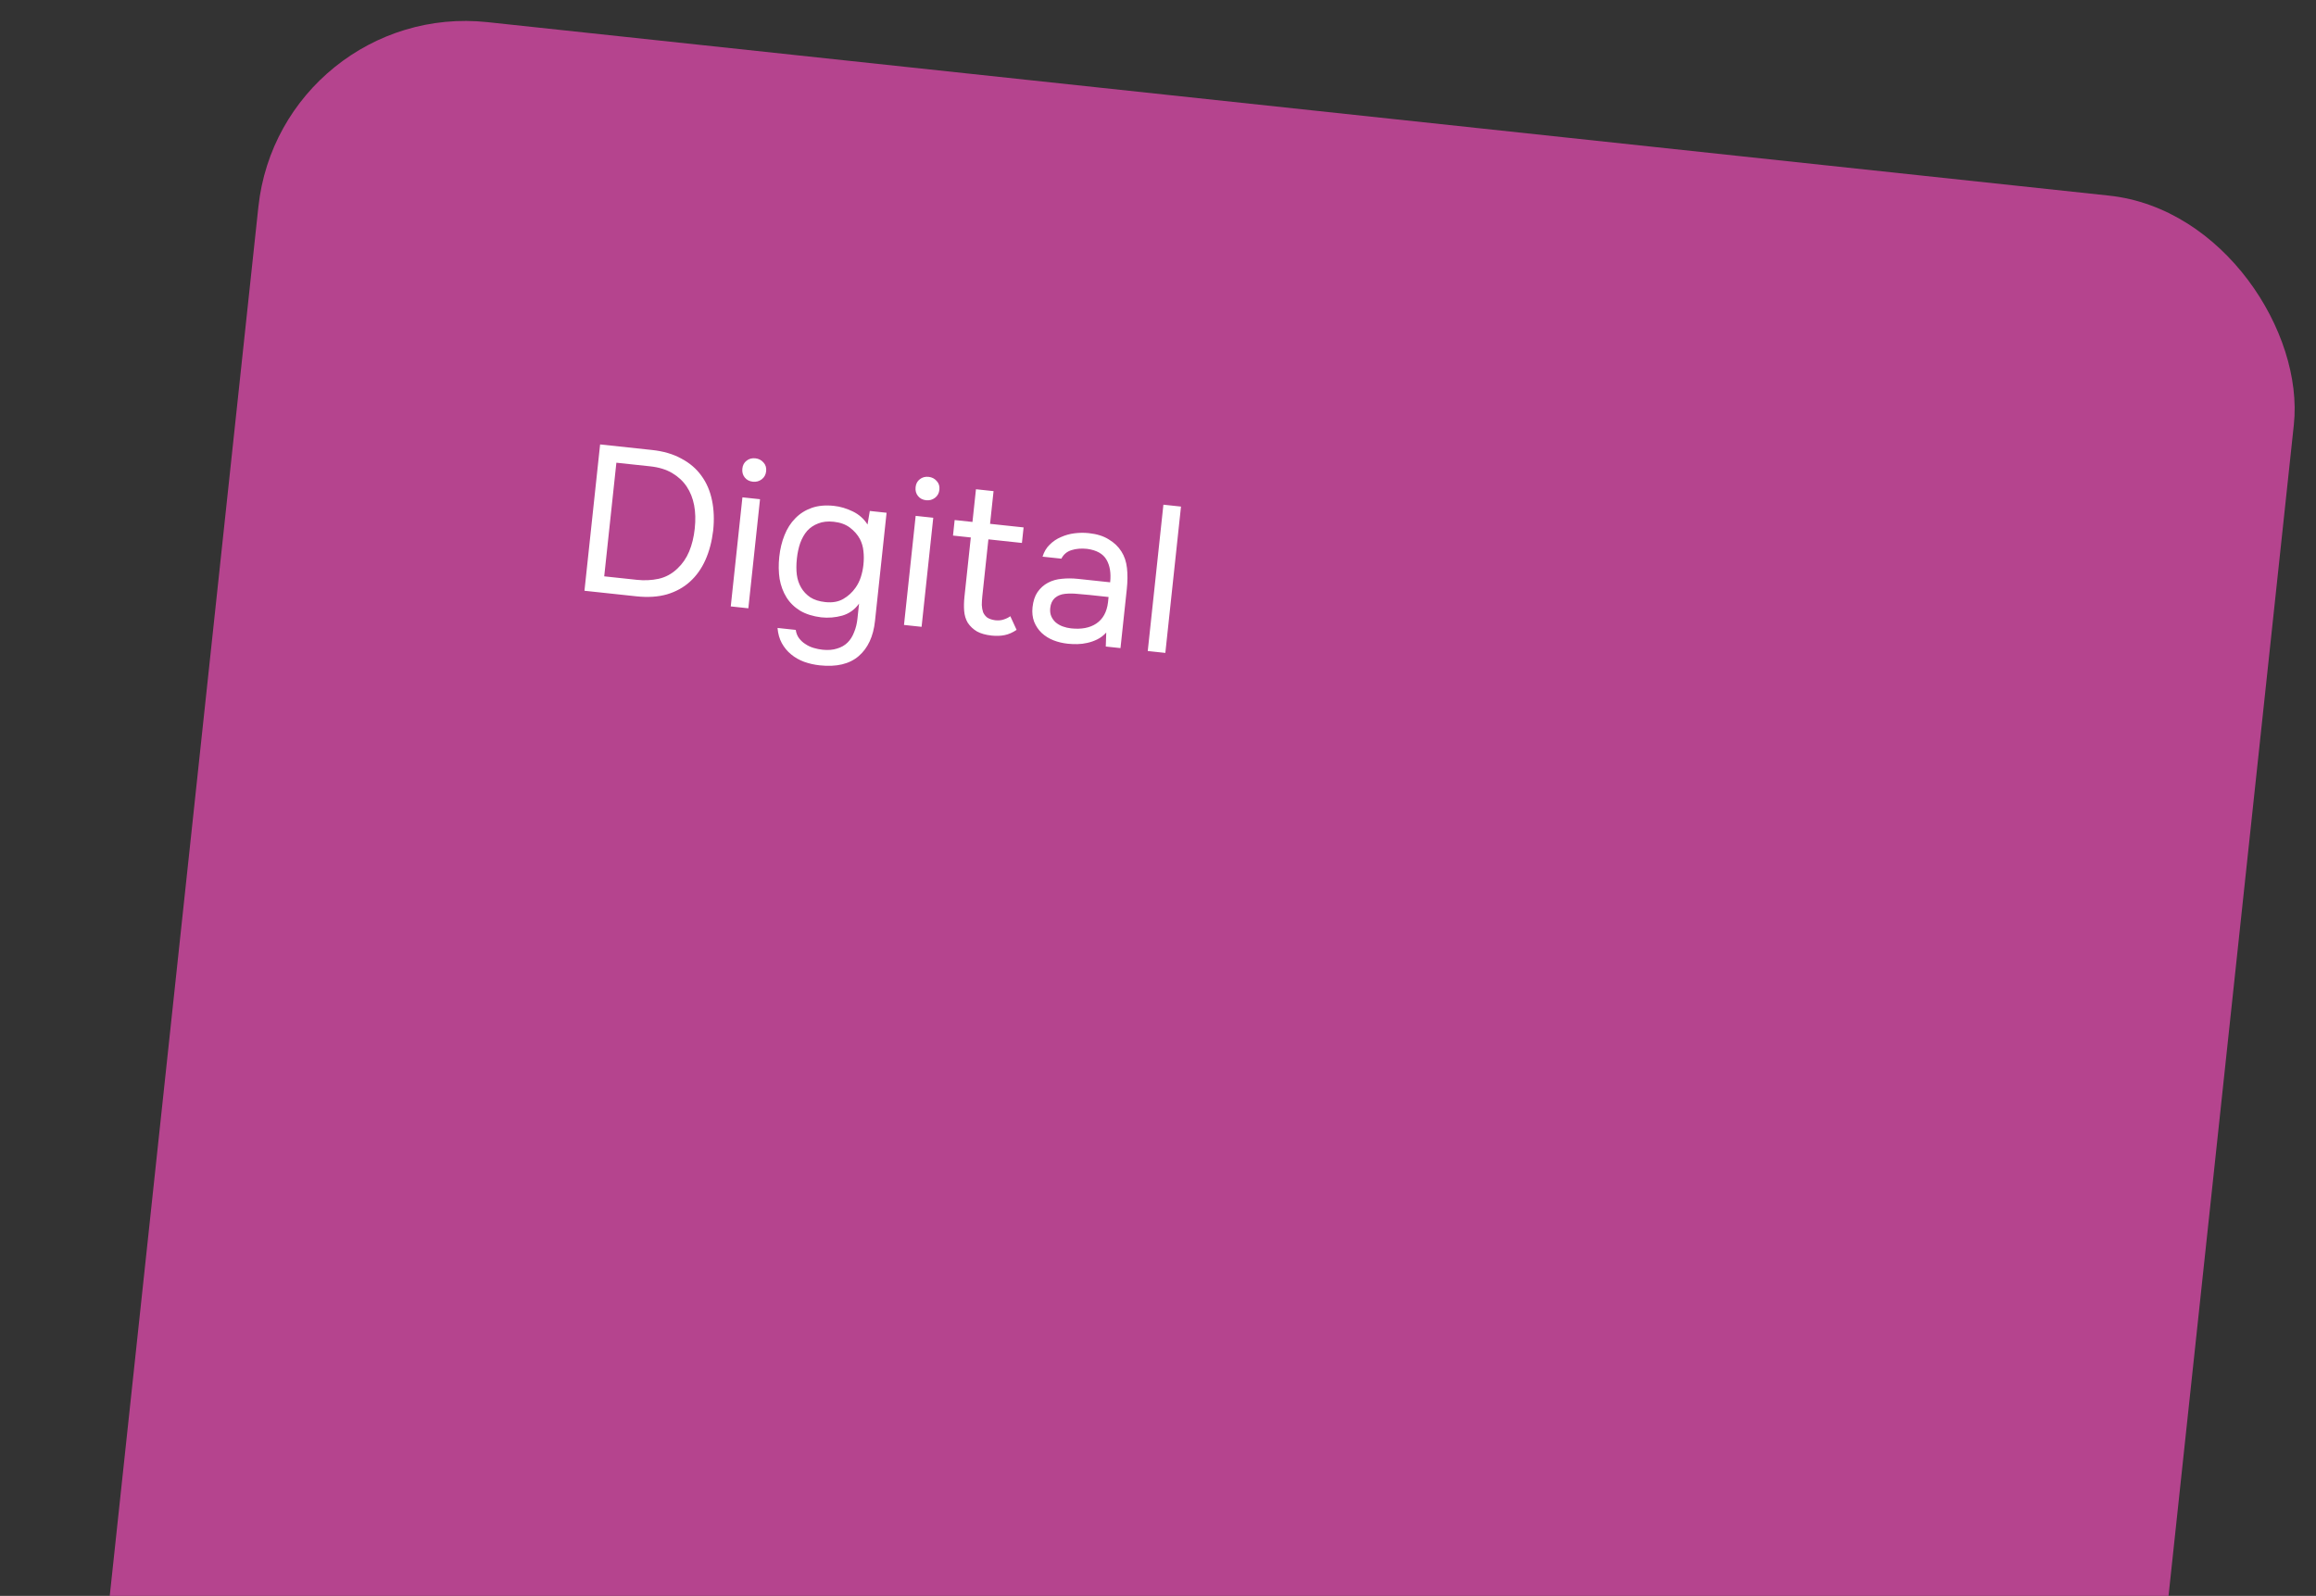 <svg width="267" height="184" viewBox="0 0 267 184" fill="none" xmlns="http://www.w3.org/2000/svg">
<rect x="0" y="0" width="267" height="184" fill="#333333" stroke="none"/>
<rect x="32.339" width="236" height="304" rx="24" transform="rotate(6.107 32.339 0)" fill="#B5448E"/>
<path d="M69.184 51.242L75.174 51.883C76.479 52.023 77.602 52.352 78.544 52.871C79.504 53.376 80.278 54.038 80.866 54.858C81.456 55.661 81.862 56.605 82.084 57.691C82.307 58.761 82.352 59.924 82.217 61.181C82.067 62.436 81.769 63.563 81.325 64.561C80.88 65.56 80.283 66.397 79.535 67.073C78.805 67.735 77.924 68.22 76.893 68.528C75.865 68.821 74.69 68.896 73.369 68.755L67.379 68.114L69.184 51.242ZM71.059 53.35L69.657 66.451L73.428 66.854C74.287 66.946 75.12 66.907 75.927 66.736C76.751 66.55 77.477 66.153 78.106 65.545C78.678 65.01 79.126 64.358 79.449 63.588C79.775 62.803 79.99 61.924 80.093 60.954C80.201 59.952 80.177 59.048 80.021 58.243C79.866 57.438 79.581 56.723 79.165 56.1C78.749 55.476 78.192 54.958 77.496 54.545C76.8 54.133 75.951 53.873 74.949 53.766L71.059 53.35ZM87.085 52.844C87.467 52.885 87.78 53.047 88.023 53.33C88.268 53.598 88.369 53.93 88.326 54.328C88.284 54.726 88.114 55.038 87.816 55.263C87.518 55.489 87.178 55.581 86.797 55.54C86.399 55.498 86.087 55.336 85.859 55.054C85.632 54.772 85.54 54.432 85.582 54.035C85.625 53.637 85.786 53.332 86.066 53.121C86.348 52.894 86.688 52.801 87.085 52.844ZM84.245 69.918L85.59 57.342L87.619 57.559L86.273 70.135L84.245 69.918ZM100.874 71.601C100.683 73.383 100.056 74.732 98.993 75.648C97.929 76.564 96.435 76.919 94.51 76.713C93.873 76.645 93.269 76.508 92.695 76.302C92.138 76.097 91.638 75.81 91.194 75.441C90.765 75.089 90.409 74.657 90.126 74.144C89.857 73.649 89.694 73.068 89.637 72.402L91.737 72.627C91.793 73.003 91.92 73.322 92.117 73.585C92.328 73.865 92.578 74.093 92.865 74.268C93.15 74.46 93.464 74.606 93.807 74.707C94.15 74.808 94.489 74.876 94.823 74.912C95.46 74.98 96.019 74.936 96.503 74.778C96.985 74.636 97.388 74.406 97.711 74.087C98.035 73.767 98.287 73.368 98.467 72.888C98.661 72.426 98.789 71.909 98.85 71.336L99.037 69.594C98.545 70.282 97.9 70.744 97.102 70.98C96.306 71.201 95.495 71.267 94.667 71.178C93.715 71.06 92.905 70.805 92.239 70.412C91.575 70.003 91.051 69.488 90.666 68.868C90.282 68.247 90.02 67.543 89.879 66.756C89.755 65.954 89.742 65.1 89.839 64.193C89.936 63.286 90.138 62.455 90.444 61.699C90.752 60.928 91.167 60.28 91.689 59.757C92.214 59.217 92.844 58.818 93.58 58.559C94.315 58.3 95.168 58.222 96.139 58.326C96.871 58.404 97.596 58.619 98.315 58.969C99.034 59.319 99.599 59.822 100.012 60.478L100.276 58.913L102.209 59.12L100.874 71.601ZM96.112 60.157C95.428 60.084 94.834 60.149 94.329 60.353C93.826 60.541 93.402 60.825 93.055 61.206C92.724 61.589 92.457 62.059 92.252 62.617C92.066 63.16 91.938 63.75 91.87 64.386C91.795 65.086 91.792 65.713 91.862 66.268C91.933 66.807 92.097 67.299 92.356 67.745C92.614 68.191 92.968 68.567 93.418 68.872C93.869 69.162 94.445 69.344 95.145 69.419C95.957 69.506 96.645 69.387 97.211 69.061C97.777 68.735 98.25 68.303 98.629 67.764C98.894 67.391 99.099 66.978 99.244 66.527C99.391 66.06 99.489 65.596 99.538 65.134C99.599 64.561 99.6 64.031 99.54 63.541C99.495 63.054 99.36 62.589 99.134 62.146C98.865 61.651 98.485 61.216 97.994 60.842C97.503 60.467 96.876 60.239 96.112 60.157ZM107.057 54.98C107.439 55.021 107.752 55.183 107.995 55.467C108.24 55.734 108.341 56.067 108.298 56.465C108.256 56.863 108.086 57.174 107.788 57.4C107.49 57.626 107.15 57.718 106.769 57.677C106.371 57.635 106.058 57.472 105.831 57.191C105.604 56.909 105.511 56.569 105.554 56.171C105.597 55.773 105.758 55.469 106.038 55.258C106.32 55.03 106.659 54.938 107.057 54.98ZM104.217 72.055L105.562 59.479L107.591 59.696L106.245 72.272L104.217 72.055ZM114.139 60.397L118.005 60.81L117.813 62.6L113.947 62.186L113.248 68.725C113.209 69.091 113.188 69.435 113.186 69.756C113.201 70.064 113.252 70.343 113.338 70.593C113.441 70.829 113.596 71.031 113.804 71.198C114.029 71.351 114.339 71.457 114.735 71.515C115.101 71.554 115.426 71.525 115.71 71.426C116.01 71.33 116.265 71.204 116.475 71.049L117.199 72.623C116.748 72.929 116.292 73.13 115.832 73.225C115.371 73.321 114.87 73.34 114.329 73.282C113.645 73.209 113.083 73.052 112.642 72.812C112.202 72.555 111.844 72.219 111.567 71.804C111.335 71.409 111.198 70.96 111.156 70.456C111.113 69.953 111.125 69.391 111.191 68.77L111.919 61.969L109.867 61.75L110.058 59.96L112.11 60.179L112.514 56.409L114.542 56.626L114.139 60.397ZM127.533 72.932C127.223 73.269 126.882 73.531 126.508 73.716C126.134 73.901 125.749 74.037 125.354 74.123C124.974 74.212 124.591 74.259 124.204 74.266C123.833 74.275 123.465 74.259 123.099 74.22C122.51 74.157 121.961 74.026 121.451 73.827C120.942 73.627 120.489 73.346 120.093 72.981C119.714 72.619 119.422 72.185 119.219 71.681C119.031 71.178 118.97 70.624 119.034 70.02C119.111 69.304 119.302 68.721 119.608 68.271C119.931 67.807 120.331 67.447 120.809 67.193C121.287 66.938 121.818 66.786 122.403 66.736C123.005 66.671 123.632 66.674 124.285 66.744L127.984 67.139C128.098 66.074 127.957 65.206 127.562 64.536C127.169 63.85 126.425 63.433 125.331 63.283C124.663 63.212 124.062 63.26 123.529 63.429C122.996 63.597 122.607 63.925 122.362 64.414L120.19 64.182C120.363 63.621 120.637 63.16 121.014 62.797C121.392 62.42 121.826 62.128 122.314 61.923C122.805 61.702 123.327 61.556 123.882 61.487C124.436 61.418 124.984 61.412 125.525 61.47C126.463 61.57 127.234 61.814 127.836 62.2C128.456 62.572 128.938 63.034 129.281 63.585C129.626 64.121 129.84 64.755 129.922 65.488C130.005 66.221 129.998 67.033 129.903 67.924L129.175 74.725L127.481 74.544L127.533 72.932ZM125.583 68.596C125.201 68.556 124.755 68.516 124.244 68.477C123.751 68.424 123.269 68.421 122.797 68.467C122.325 68.513 121.93 68.672 121.612 68.944C121.309 69.217 121.131 69.6 121.078 70.094C121.039 70.46 121.077 70.778 121.193 71.047C121.309 71.317 121.477 71.552 121.697 71.753C121.933 71.955 122.206 72.113 122.515 72.227C122.825 72.34 123.147 72.415 123.481 72.451C124.674 72.578 125.644 72.392 126.389 71.893C127.152 71.379 127.601 70.566 127.736 69.454L127.802 68.834L125.583 68.596ZM132.318 75.062L134.123 58.19L136.151 58.407L134.346 75.279L132.318 75.062Z" fill="white"/>
</svg>
